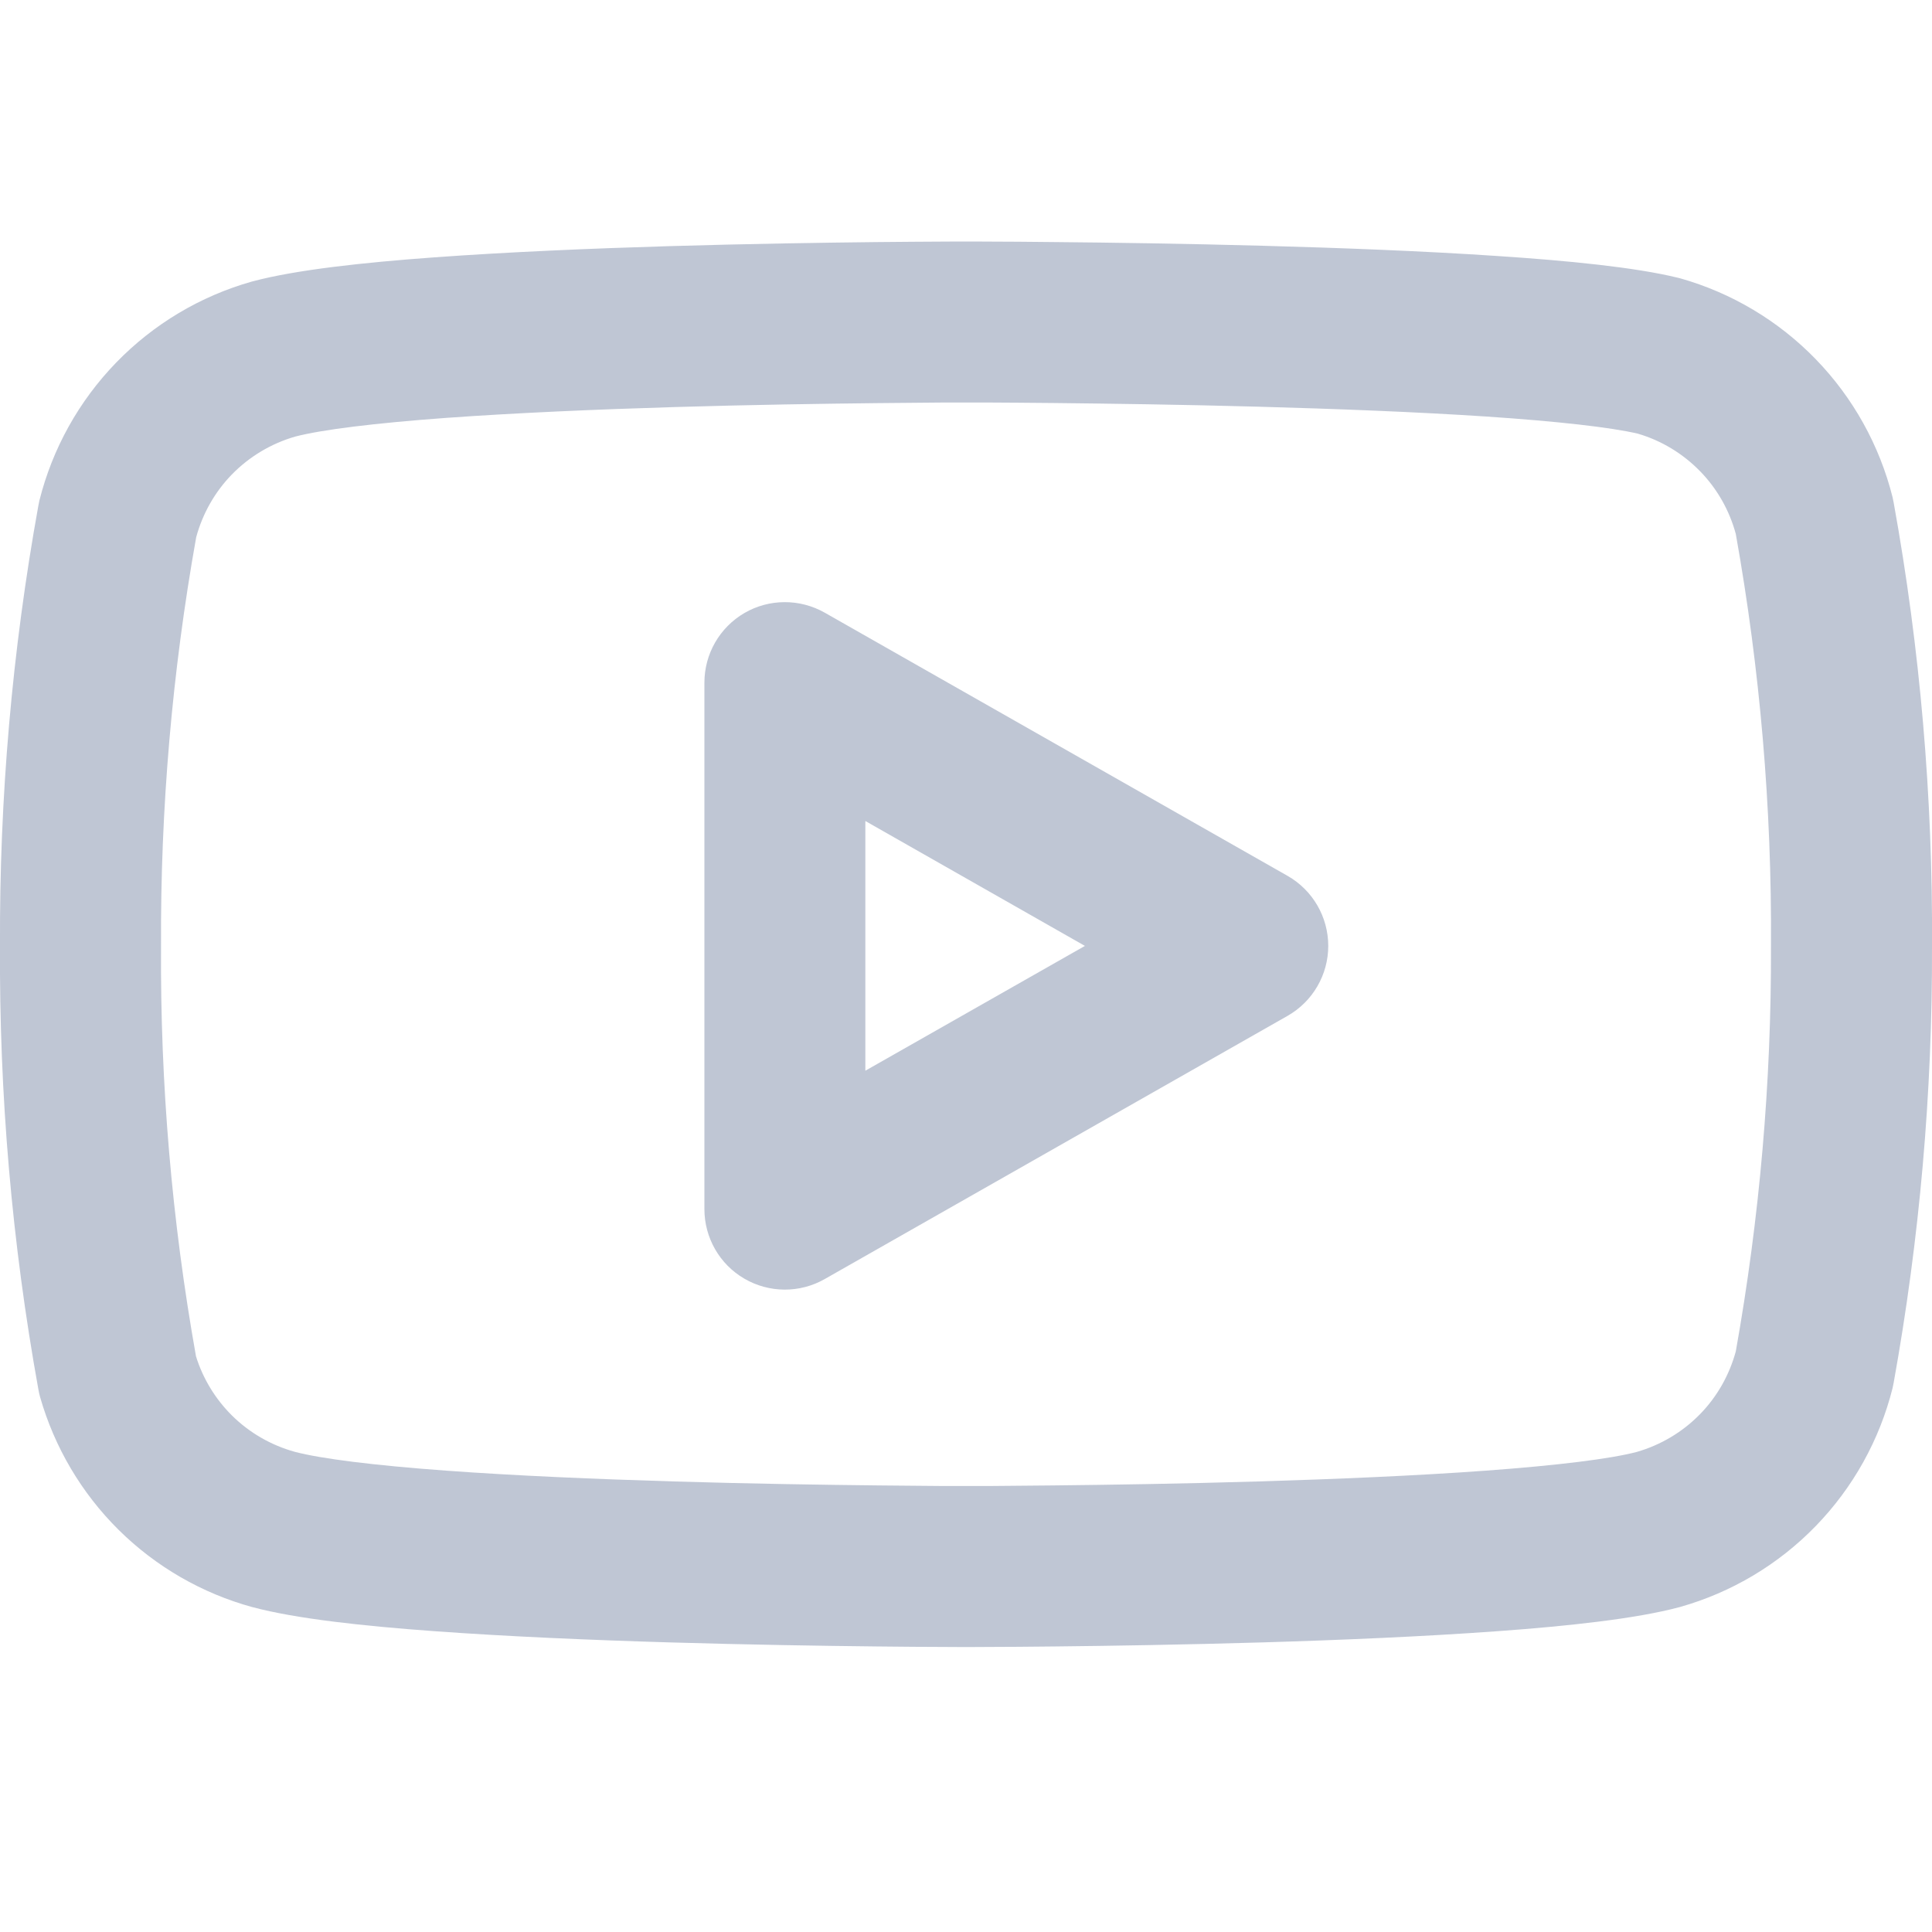 <svg width="20" height="20" viewBox="0 0 20 20" fill="none" xmlns="http://www.w3.org/2000/svg">
<g id="Icons / YouTube" clip-path="url(#clip0_17_786)">
<g id="Vector">
<path fill-rule="evenodd" clip-rule="evenodd" d="M8.537 6.342C8.279 6.196 7.962 6.197 7.706 6.346C7.449 6.496 7.292 6.77 7.292 7.067V12.517C7.292 12.813 7.449 13.088 7.706 13.237C7.962 13.386 8.279 13.388 8.537 13.241L13.329 10.516C13.589 10.368 13.75 10.091 13.75 9.792C13.75 9.492 13.589 9.215 13.329 9.067L8.537 6.342ZM11.231 9.792L8.958 11.084V8.499L11.231 9.792Z" fill="#BFC6D4"/>
<path fill-rule="evenodd" clip-rule="evenodd" d="M10.066 2.5L10 2.5L9.933 2.5C9.89 2.5 9.827 2.5 9.747 2.501C9.586 2.502 9.355 2.503 9.073 2.506C8.51 2.512 7.743 2.524 6.929 2.548C6.118 2.572 5.253 2.609 4.497 2.664C3.764 2.717 3.063 2.793 2.618 2.912L2.606 2.915C2.073 3.066 1.589 3.355 1.203 3.753C0.817 4.151 0.543 4.643 0.408 5.181C0.404 5.199 0.4 5.217 0.397 5.235C0.125 6.739 -0.007 8.264 -2.44046e-05 9.791C-0.009 11.33 0.123 12.867 0.397 14.381C0.401 14.408 0.408 14.435 0.415 14.462C0.564 14.983 0.844 15.457 1.229 15.838C1.614 16.219 2.091 16.494 2.613 16.637L2.618 16.638C3.063 16.757 3.764 16.833 4.497 16.886C5.253 16.941 6.118 16.978 6.929 17.002C7.743 17.026 8.51 17.038 9.073 17.044C9.355 17.047 9.586 17.049 9.747 17.049C9.827 17.05 9.89 17.05 9.933 17.05L10 17.05L10.067 17.05C10.11 17.05 10.172 17.05 10.253 17.049C10.414 17.049 10.645 17.047 10.927 17.044C11.49 17.038 12.258 17.026 13.071 17.002C13.882 16.978 14.747 16.941 15.503 16.886C16.235 16.833 16.937 16.757 17.382 16.638L17.393 16.635C17.927 16.484 18.411 16.195 18.797 15.797C19.183 15.399 19.457 14.907 19.592 14.369C19.596 14.351 19.6 14.333 19.603 14.315C19.872 12.822 20.005 11.309 20 9.793C20.009 8.254 19.877 6.717 19.603 5.202C19.6 5.184 19.596 5.166 19.592 5.148C19.457 4.61 19.183 4.117 18.797 3.719C18.411 3.321 17.927 3.032 17.393 2.881C17.384 2.879 17.374 2.876 17.364 2.874C16.926 2.767 16.231 2.698 15.498 2.65C14.743 2.599 13.88 2.566 13.068 2.544C12.256 2.522 11.489 2.511 10.926 2.506C10.645 2.503 10.414 2.501 10.253 2.501C10.172 2.5 10.109 2.5 10.066 2.5ZM9.937 4.167L10 4.167L10.246 4.167C10.404 4.168 10.632 4.169 10.91 4.172C11.467 4.178 12.223 4.188 13.023 4.21C13.824 4.232 14.663 4.264 15.387 4.312C16.119 4.361 16.671 4.423 16.954 4.489C17.2 4.561 17.422 4.696 17.601 4.88C17.777 5.061 17.903 5.284 17.969 5.528C18.22 6.933 18.342 8.359 18.333 9.786L18.333 9.795C18.338 11.201 18.216 12.604 17.969 13.989C17.903 14.232 17.777 14.456 17.601 14.637C17.42 14.823 17.194 14.958 16.945 15.03C16.672 15.102 16.122 15.17 15.382 15.224C14.659 15.277 13.822 15.312 13.021 15.336C12.222 15.36 11.466 15.371 10.909 15.377C10.631 15.38 10.403 15.382 10.245 15.383C10.166 15.383 10.105 15.383 10.063 15.383H9.937C9.895 15.383 9.834 15.383 9.755 15.383C9.597 15.382 9.369 15.38 9.091 15.377C8.534 15.371 7.778 15.36 6.979 15.336C6.178 15.312 5.34 15.277 4.618 15.224C3.875 15.17 3.324 15.101 3.051 15.029C2.806 14.961 2.582 14.832 2.401 14.653C2.229 14.482 2.101 14.272 2.029 14.041C1.779 12.64 1.658 11.22 1.667 9.797L1.667 9.788C1.66 8.371 1.782 6.956 2.031 5.561C2.097 5.318 2.223 5.094 2.399 4.913C2.58 4.727 2.806 4.592 3.054 4.52C3.328 4.448 3.878 4.38 4.618 4.326C5.34 4.274 6.178 4.238 6.979 4.214C7.778 4.19 8.534 4.179 9.091 4.173C9.369 4.17 9.597 4.168 9.755 4.167C9.834 4.167 9.895 4.167 9.937 4.167Z" fill="#BFC6D4"/>
</g>
</g>
<defs>
<clipPath id="clip0_17_786">
<rect width="20" height="20" fill="white"/>
</clipPath>
</defs>
</svg>
